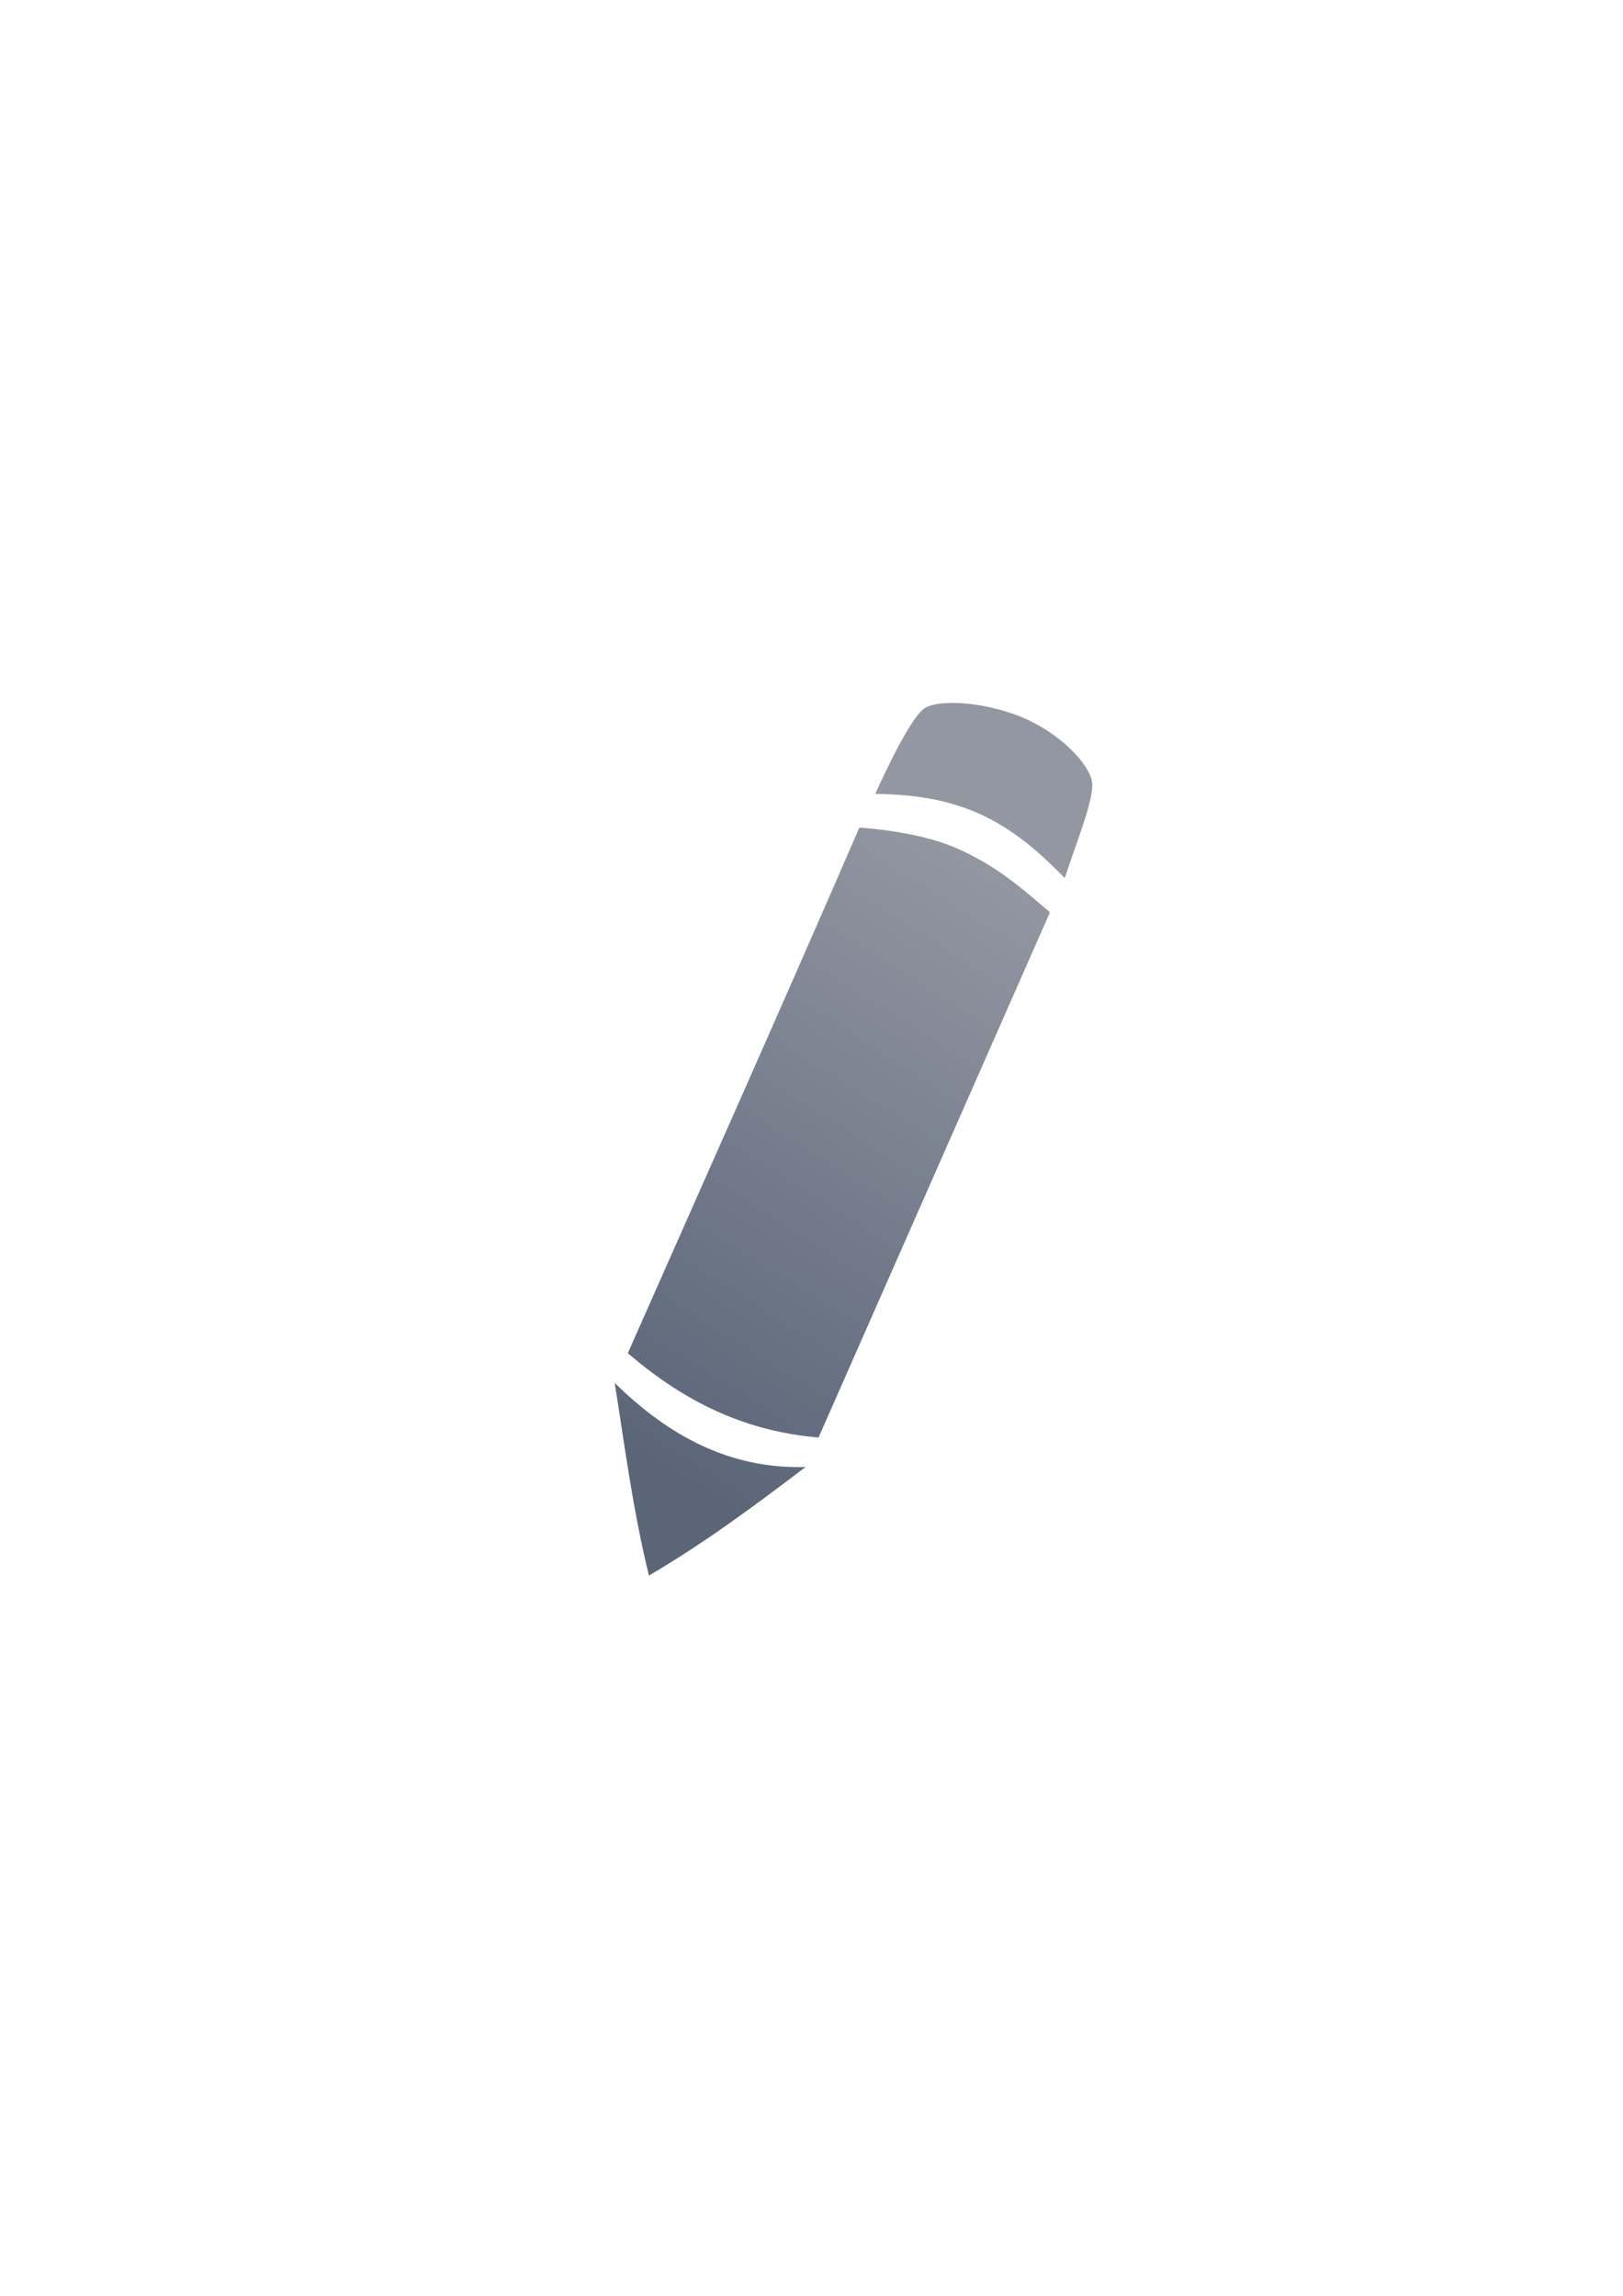 <?xml version="1.0" encoding="UTF-8" standalone="no"?>
<!-- Created with Inkscape (http://www.inkscape.org/) -->
<svg xmlns:dc="http://purl.org/dc/elements/1.1/" xmlns:cc="http://creativecommons.org/ns#" xmlns:rdf="http://www.w3.org/1999/02/22-rdf-syntax-ns#" xmlns:svg="http://www.w3.org/2000/svg" xmlns="http://www.w3.org/2000/svg" xmlns:xlink="http://www.w3.org/1999/xlink" xmlns:sodipodi="http://sodipodi.sourceforge.net/DTD/sodipodi-0.dtd" xmlns:inkscape="http://www.inkscape.org/namespaces/inkscape" width="210mm" height="297mm" viewBox="0 0 744.094 1052.362" id="svg2" version="1.1" inkscape:version="0.91 r13725" inkscape:export-xdpi="4" inkscape:export-ydpi="4">
  <defs id="defs4">
    <linearGradient id="linearGradient2224">
      <stop id="stop2226" offset="0" style="stop-color:#7c7c7c;stop-opacity:1;"/>
      <stop id="stop2228" offset="1" style="stop-color:#b8b8b8;stop-opacity:1;"/>
    </linearGradient>
    <linearGradient id="linearGradient15218">
      <stop id="stop15220" offset="0" style="stop-color:#eeeeef;stop-opacity:1;"/>
      <stop id="stop2736" offset="0.599" style="stop-color:#d3d7cf;stop-opacity:1;"/>
      <stop id="stop2738" offset="0.828" style="stop-color:#ffffff;stop-opacity:1;"/>
      <stop id="stop15222" offset="1" style="stop-color:#d3d7cf;stop-opacity:1;"/>
    </linearGradient>
    <pattern y="0" x="0" height="6" width="6" patternUnits="userSpaceOnUse" id="EMFhbasepattern"/>
    <linearGradient gradientTransform="matrix(0.92,-0.151,0.151,0.92,-42.187,96.041)" inkscape:collect="always" xlink:href="#linearGradient4158" id="linearGradient4164" x1="258.801" y1="664.868" x2="485.075" y2="410.309" gradientUnits="userSpaceOnUse"/>
    <linearGradient inkscape:collect="always" id="linearGradient4158">
      <stop style="stop-color:#5a6578;stop-opacity:1;" offset="0" id="stop4160"/>
      <stop style="stop-color:#9397a2;stop-opacity:1" offset="1" id="stop4162"/>
    </linearGradient>
  </defs>
  <sodipodi:namedview id="base" pagecolor="#ffffff" bordercolor="#666666" borderopacity="1.0" inkscape:pageopacity="0.0" inkscape:pageshadow="2" inkscape:zoom="1" inkscape:cx="677.56406" inkscape:cy="476.26902" inkscape:document-units="px" inkscape:current-layer="layer1" showgrid="false" showguides="true" inkscape:guide-bbox="true" inkscape:window-width="1366" inkscape:window-height="721" inkscape:window-x="-4" inkscape:window-y="-4" inkscape:window-maximized="1">
    <sodipodi:guide position="315.536,730.179" orientation="0,1" id="guide3338"/>
    <sodipodi:guide position="351.25,330.179" orientation="0,1" id="guide3340"/>
    <sodipodi:guide position="189.107,408.839" orientation="1,0" id="guide3344"/>
    <sodipodi:guide position="589.045,468.079" orientation="1,0" id="guide3346"/>
    <inkscape:grid type="xygrid" id="grid3440"/>
    <sodipodi:guide position="0,0" orientation="0,1" id="guide3405"/>
    <sodipodi:guide position="214.125,684.5" orientation="1,0" id="guide3407"/>
    <sodipodi:guide position="589.045,378.302" orientation="1,0" id="guide3411"/>
    <sodipodi:guide position="564,683.375" orientation="1,0" id="guide3413"/>
  </sodipodi:namedview>
  <g inkscape:label="Ebene 1" inkscape:groupmode="layer" id="layer1">
    <rect style="fill:none;fill-rule:evenodd;stroke:none;stroke-width:1px;stroke-linecap:butt;stroke-linejoin:miter;stroke-opacity:1" id="rect3336" width="400" height="400" x="189.145" y="322.27" inkscape:export-xdpi="4.9499998" inkscape:export-ydpi="4.9499998"/>
    <path style="fill:url(#linearGradient4164);fill-opacity:1;fill-rule:evenodd;stroke:none;stroke-width:1px;stroke-linecap:butt;stroke-linejoin:miter;stroke-opacity:1" d="m 470.843,329.786 c -16.606,-7.65 -39.263,-9.689 -46.7,-5.297 -7.437,4.392 -22.843,39.413 -22.843,39.413 37.953,0.496 60.212,10.933 86.85,38.625 5.692,-17.424 13.597,-36.43 12.516,-44.077 -1.081,-7.646 -13.218,-21.014 -29.824,-28.664 z m -31.467,59.379 c -15.815,-7.156 -37.452,-9.27 -45.389,-9.805 -34.675,80.035 -70.709,160.771 -106.152,240.917 27.557,23.658 55.398,35.926 87.444,38.651 L 481.361,418.199 C 465.251,404.223 455.19,396.321 439.376,389.165 Z M 281.821,633.89 c 4.673,29.314 8.342,58.407 15.702,88.315 25.478,-14.933 48.744,-32.231 71.797,-49.757 -34.584,1.025 -62.819,-14.243 -87.499,-38.558 z" id="path4234-6-1-3" inkscape:connector-curvature="0"/>
  </g>
</svg>
